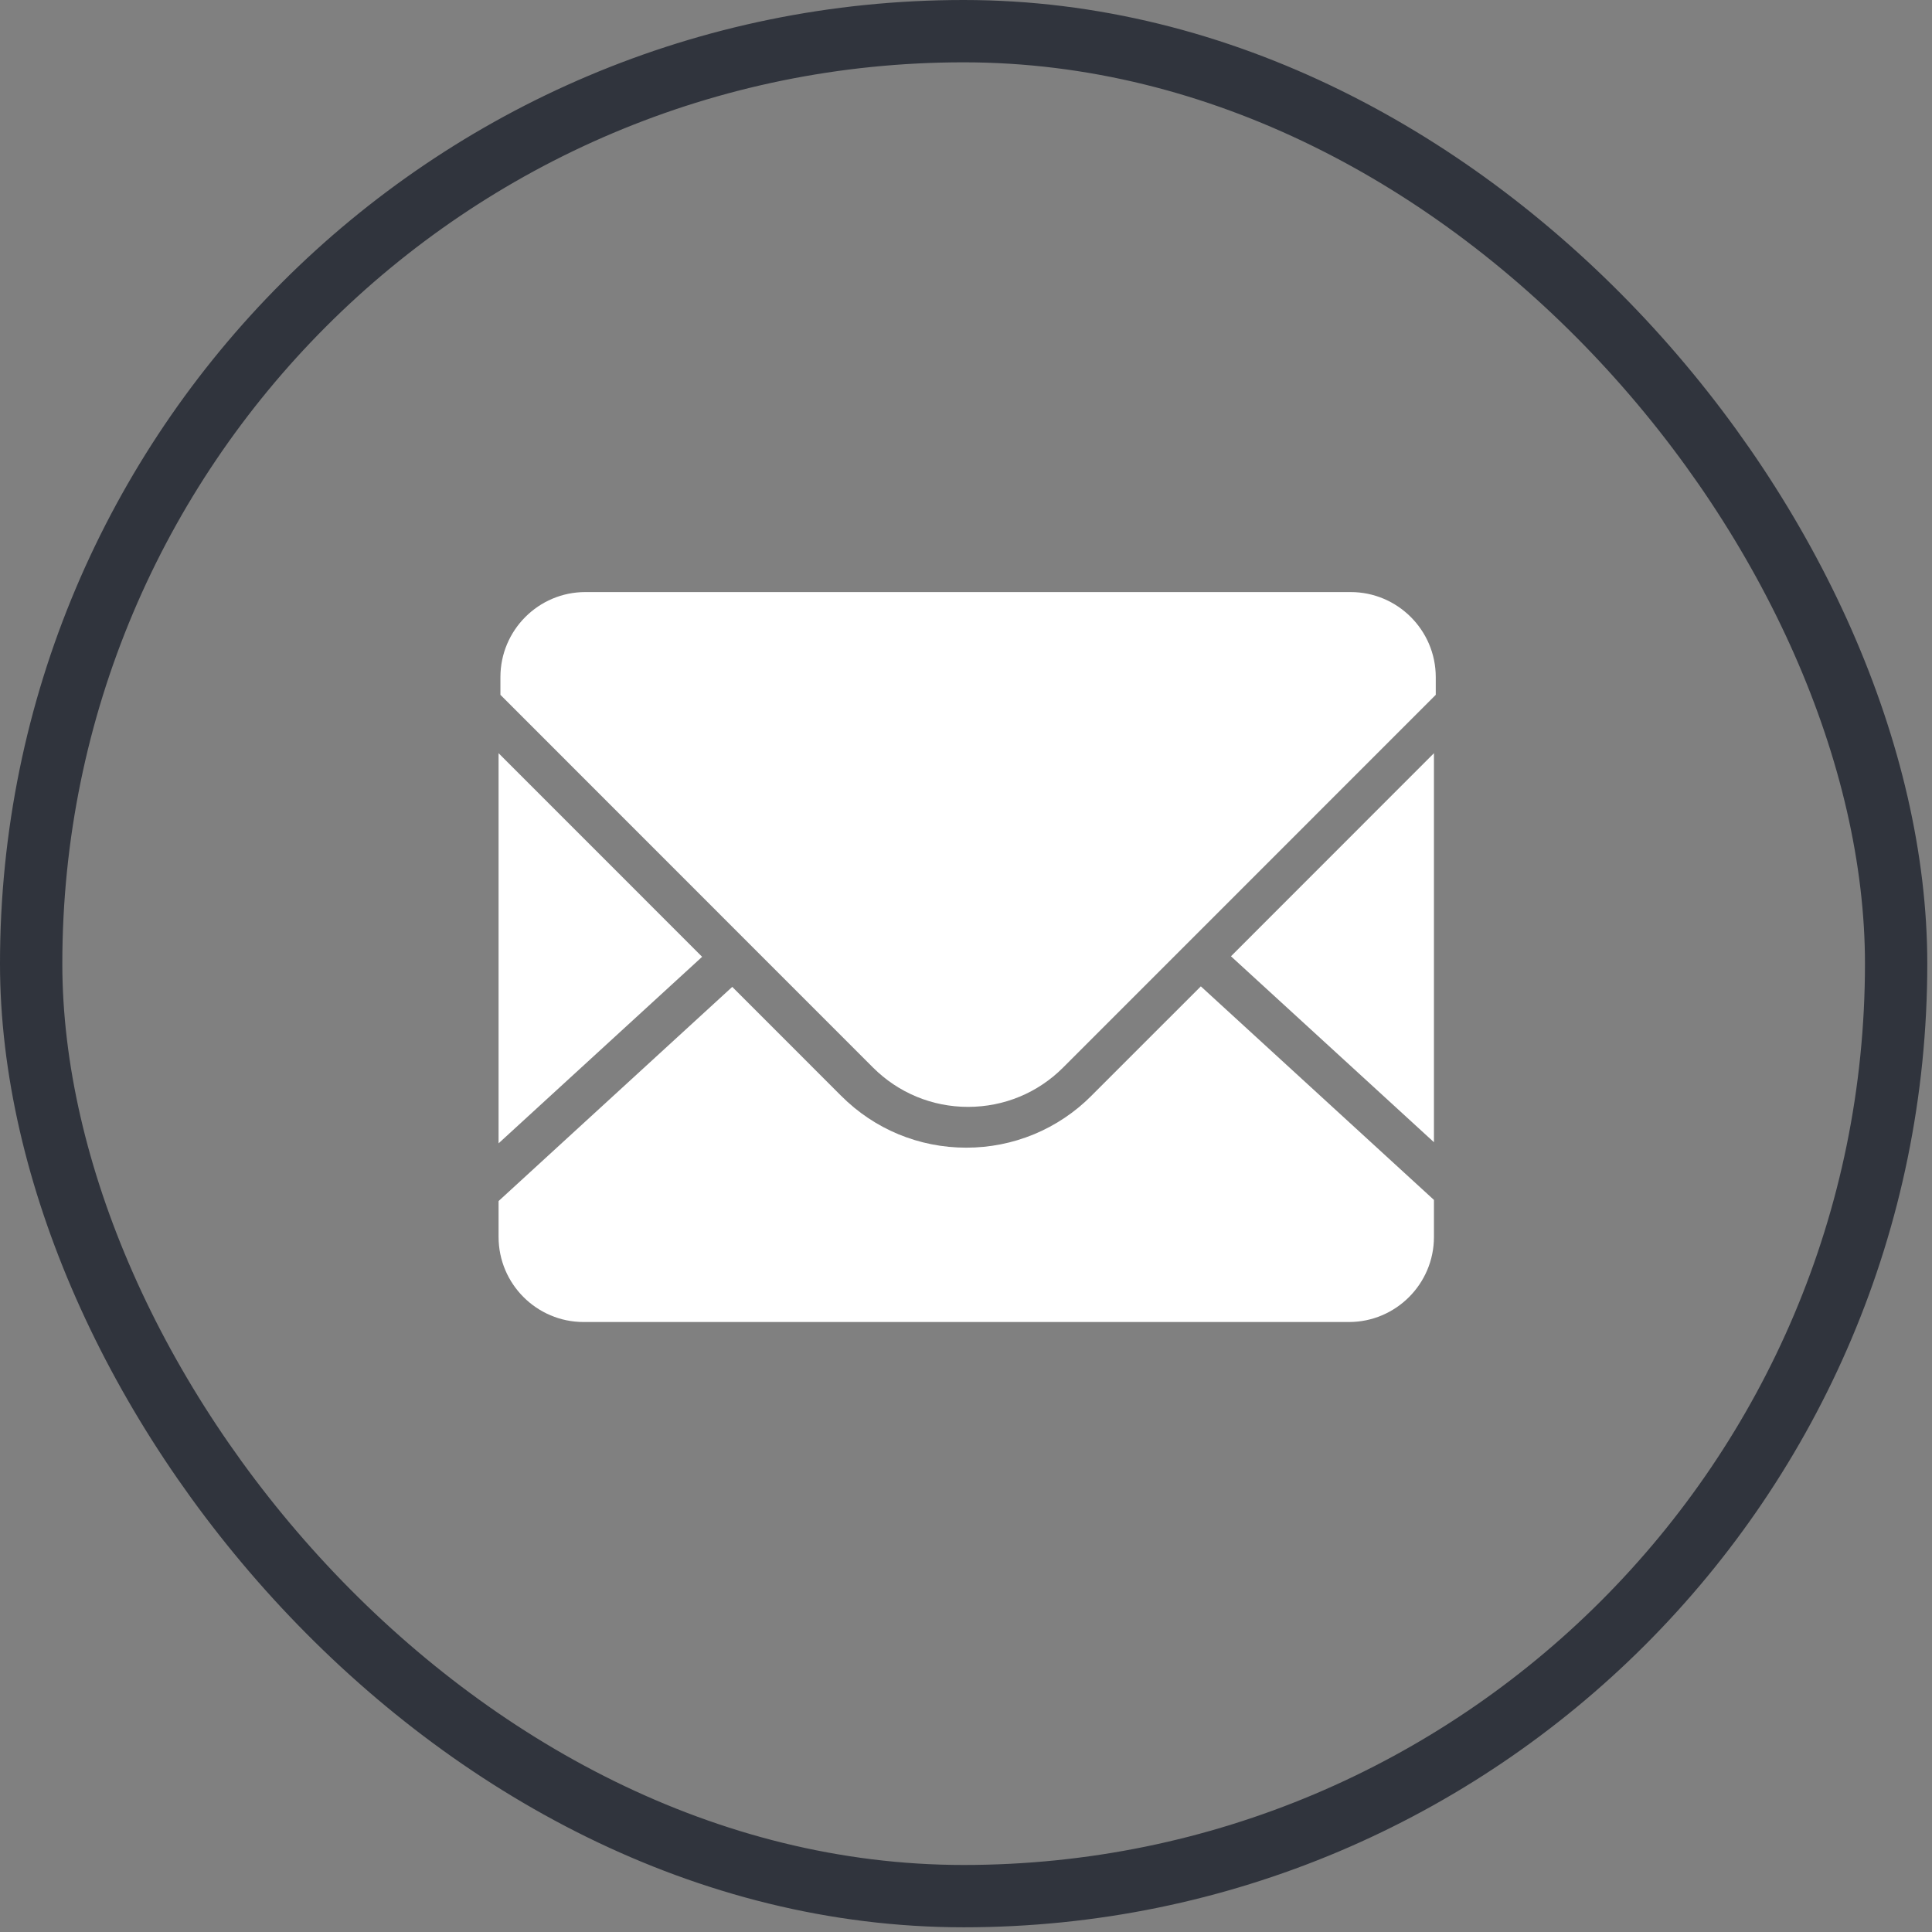 <svg width="62" height="62" viewBox="0 0 62 62" fill="none" xmlns="http://www.w3.org/2000/svg">
<rect x="0" y="0" width="62" height="62" fill="#808080" stroke="none"/>
<rect x="1" y="1" width="59.849" height="59.849" rx="29.924" stroke="#30343D" stroke-width="2"/>
<path d="M46.017 36.657V24.171L39.503 30.688L46.017 36.655V36.657ZM35.023 35.166C34.497 35.695 33.871 36.114 33.182 36.4C32.493 36.685 31.755 36.831 31.009 36.83C29.493 36.83 28.065 36.239 26.993 35.166L23.499 31.67L16 38.543V39.694C16 41.201 17.224 42.425 18.729 42.425H43.289C44.793 42.425 46.017 41.201 46.017 39.696V38.507L38.536 31.653L35.025 35.164" fill="white"/>
<path d="M43.345 19H18.784C17.282 19 16.059 20.224 16.059 21.729V22.298L28.015 34.258C28.831 35.072 29.915 35.521 31.066 35.521C32.219 35.521 33.304 35.072 34.117 34.258L46.075 22.298V21.729C46.075 20.224 44.847 19 43.345 19ZM16 24.171V36.691L22.532 30.705L16 24.171Z" fill="white"/>
</svg>
